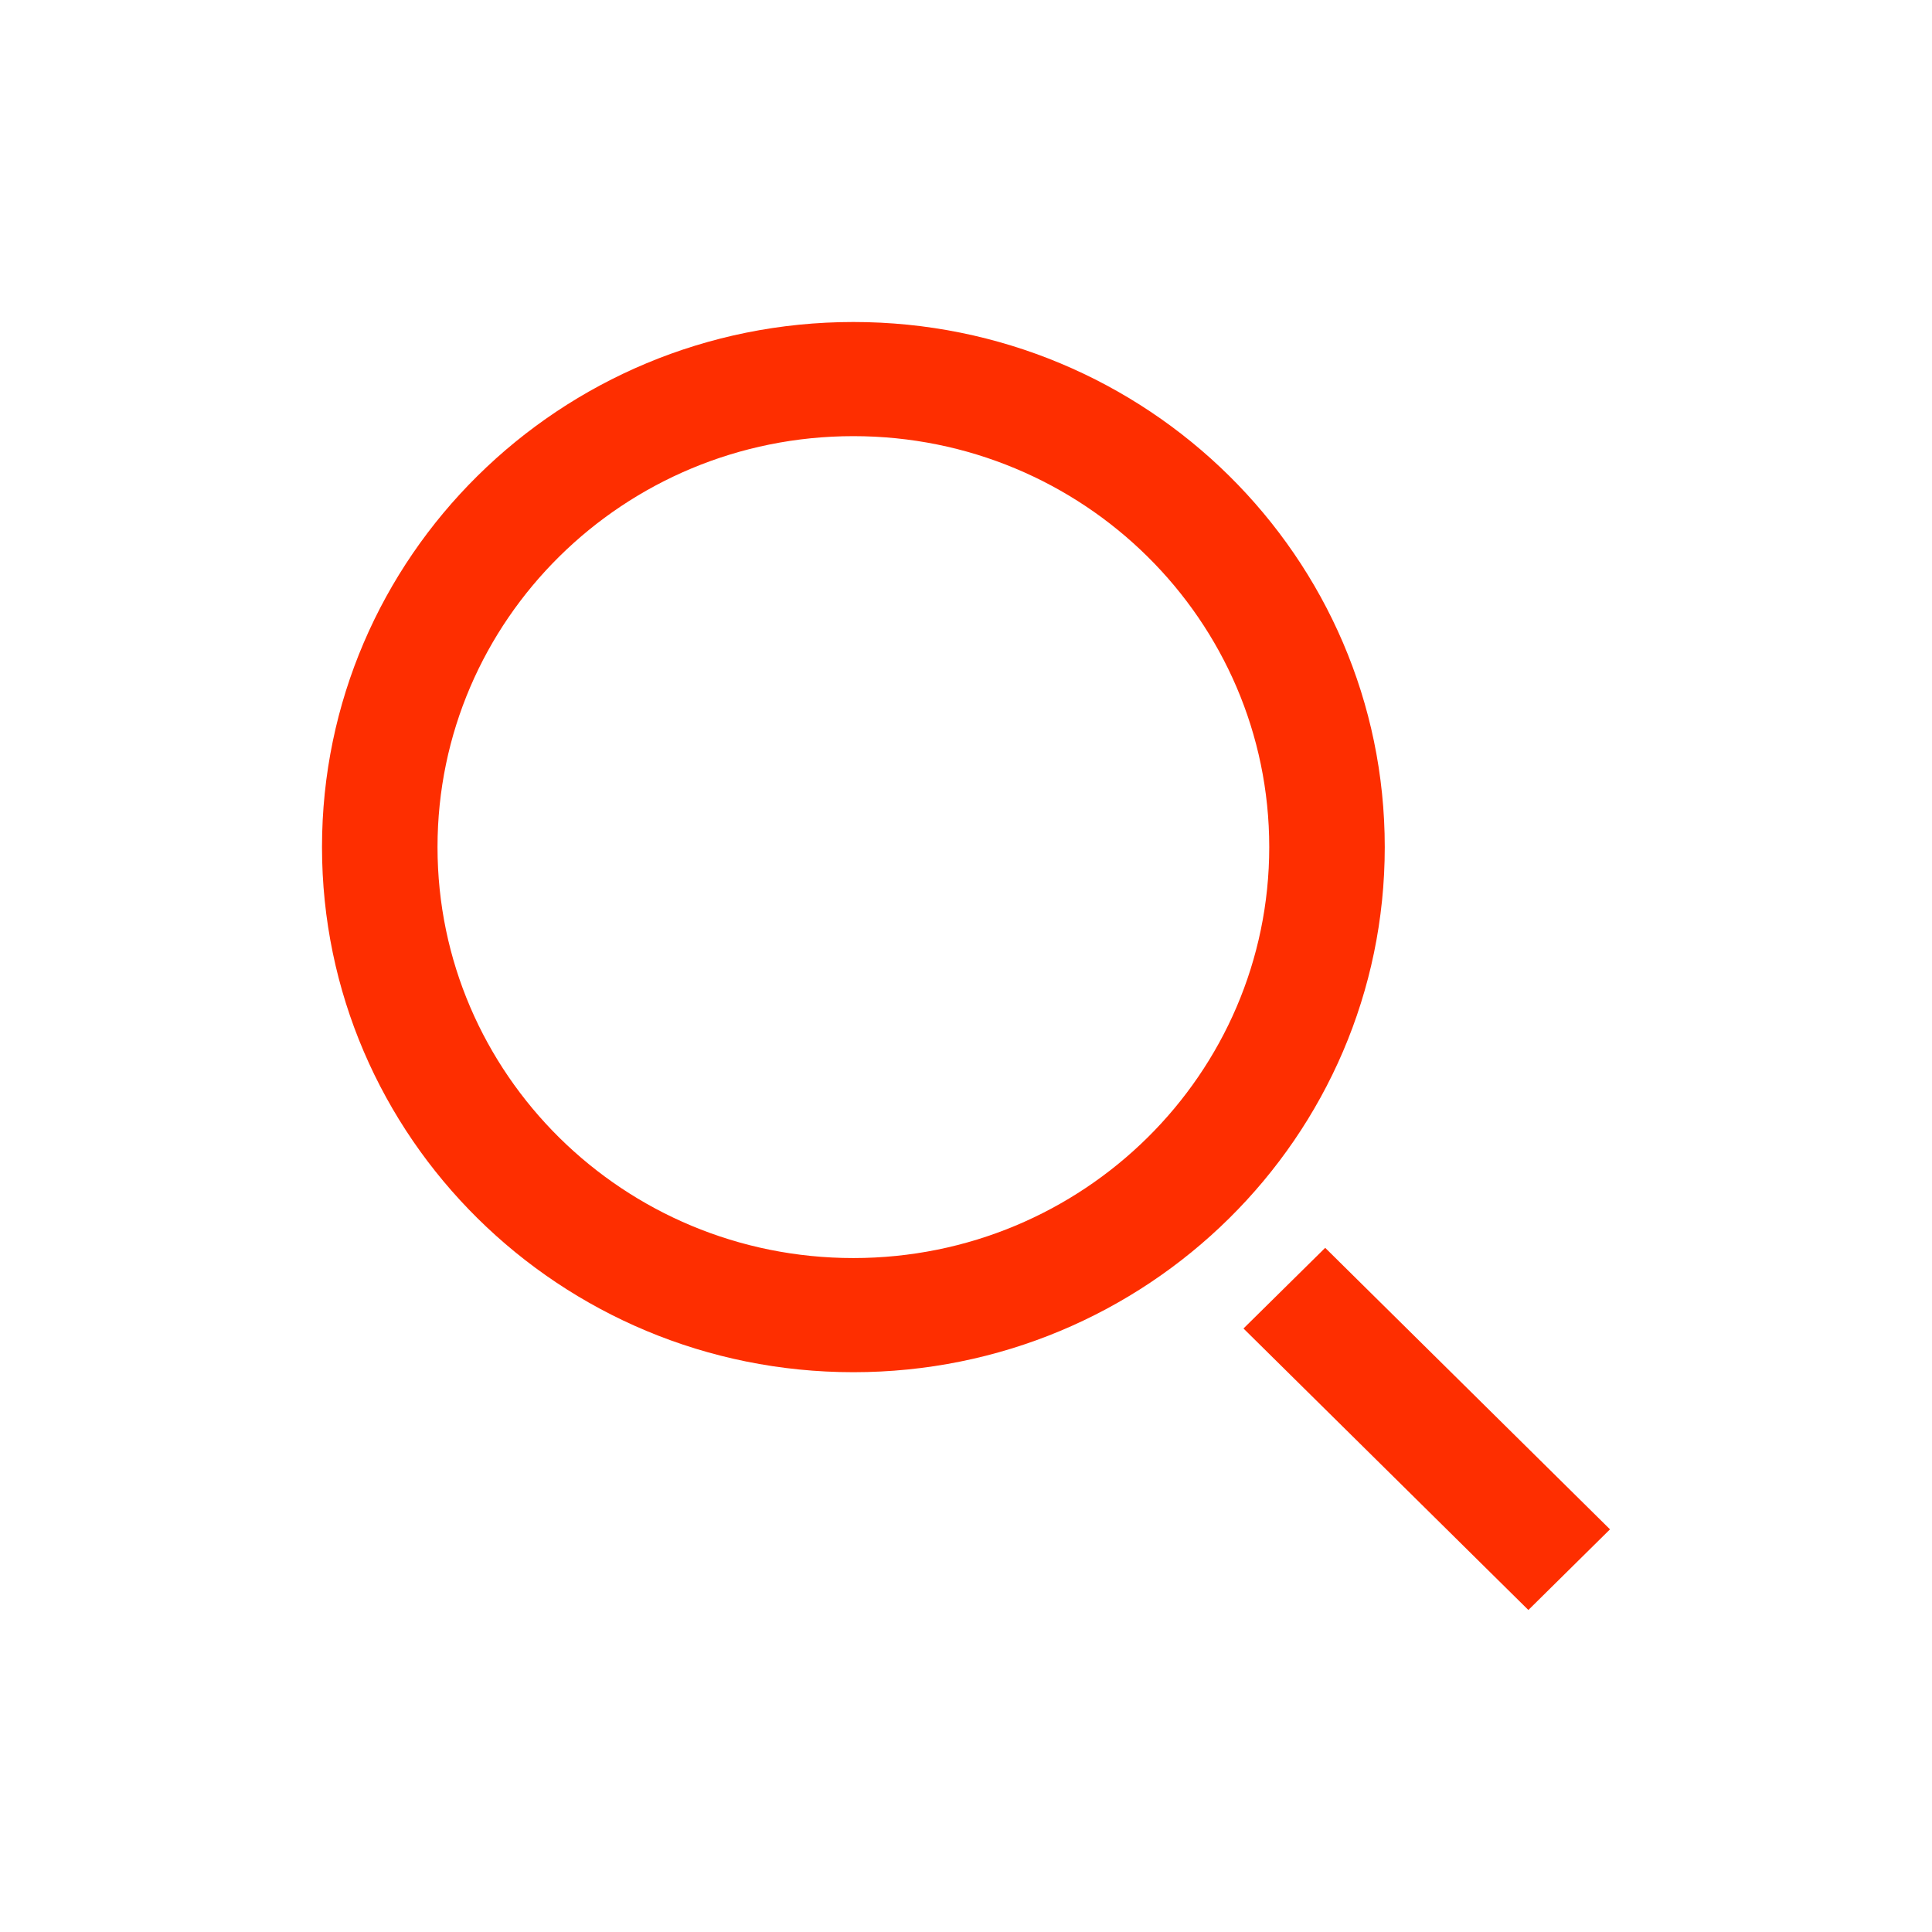 <svg width="24" height="24" viewBox="0 0 24 24" fill="none" xmlns="http://www.w3.org/2000/svg">
<path fill-rule="evenodd" clip-rule="evenodd" d="M17.202 10.523C17.202 14.125 14.246 17.046 10.601 17.046C6.955 17.046 4 14.125 4 10.523C4 6.92 6.955 4 10.601 4C14.246 4 17.202 6.92 17.202 10.523ZM15.767 10.523C15.767 13.342 13.454 15.628 10.601 15.628C7.748 15.628 5.435 13.342 5.435 10.523C5.435 7.703 7.748 5.418 10.601 5.418C13.454 5.418 15.767 7.703 15.767 10.523Z" fill="#FE2E00"/>
<path d="M15.447 16.503L18.986 20L20 18.998L16.462 15.501L15.447 16.503Z" fill="#FE2E00"/>
</svg>
